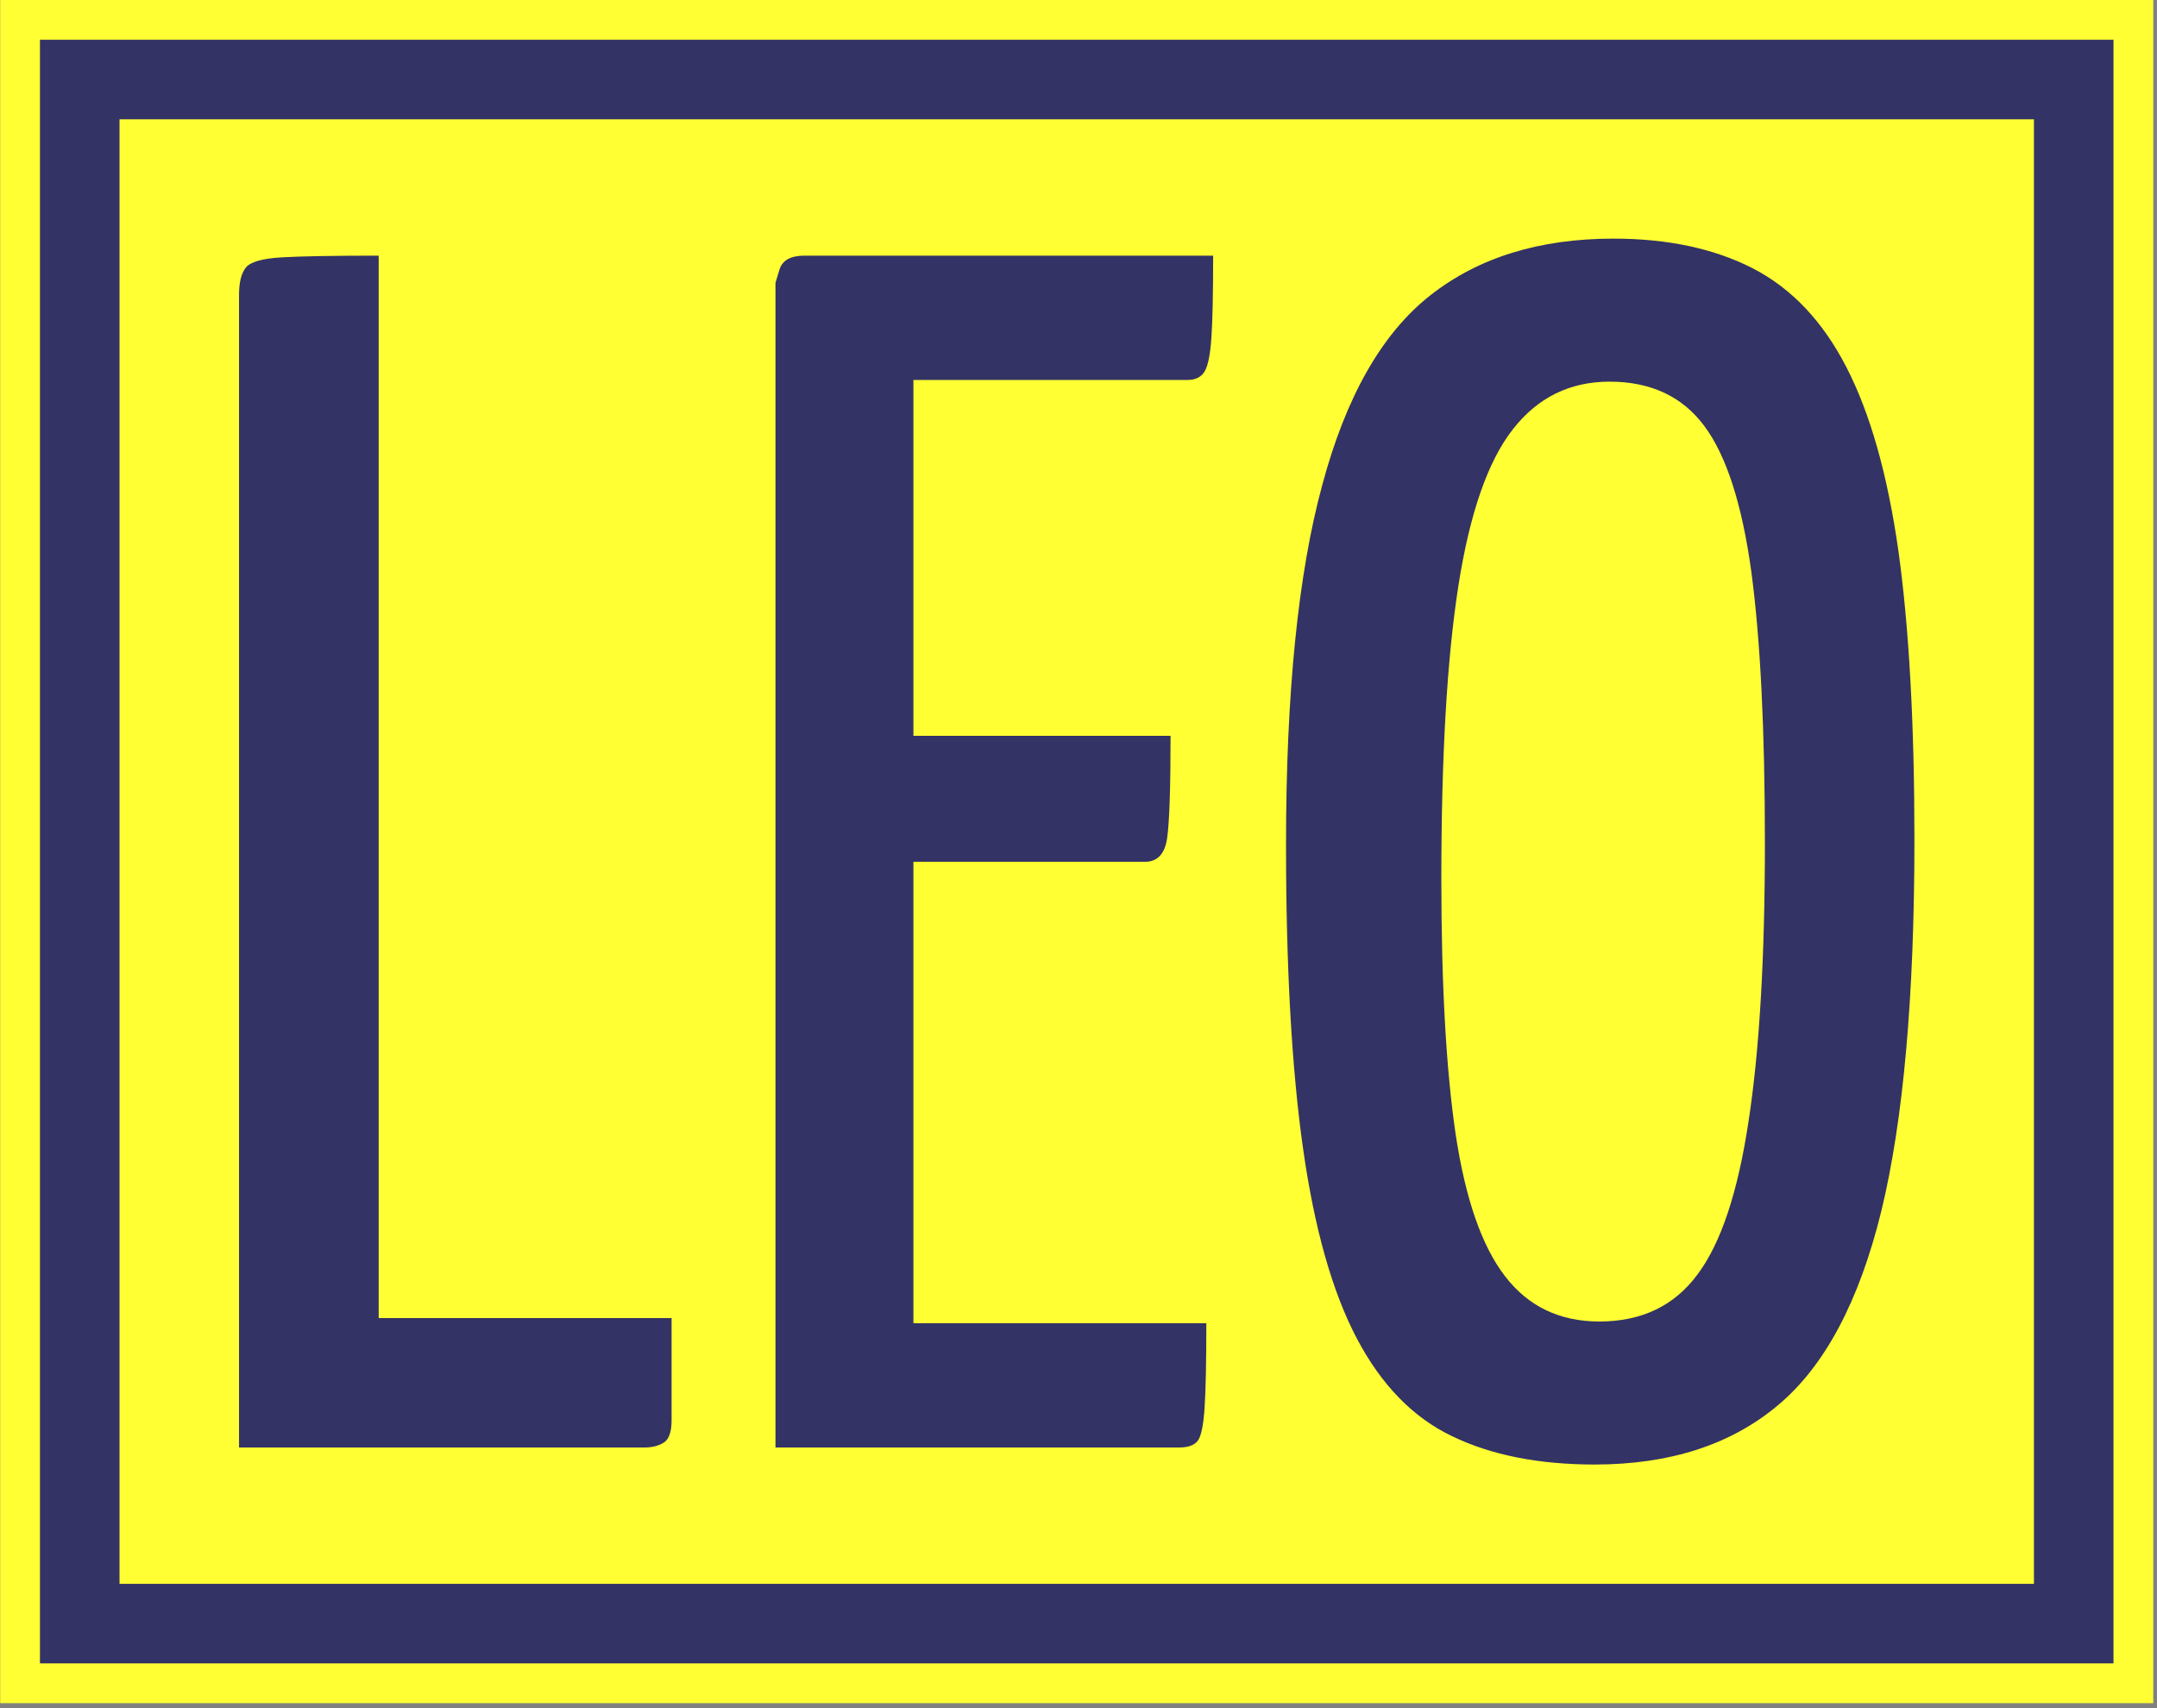 <svg xmlns="http://www.w3.org/2000/svg" version="1.1" xmlns:xlink="http://www.w3.org/1999/xlink" xmlns:svgjs="http://svgjs.dev/svgjs" width="1000" height="792" viewBox="0 0 1000 792"><rect x="0" y="0" width="1000" height="792" fill="#808080" stroke="none"/><g transform="matrix(1,0,0,1,-0.82,-1.121)"><svg viewBox="0 0 178 141" data-background-color="#333366" preserveAspectRatio="xMidYMid meet" height="792" width="1000" xmlns="http://www.w3.org/2000/svg" xmlns:xlink="http://www.w3.org/1999/xlink"><g id="tight-bounds" transform="matrix(1,0,0,1,0.146,0.199)"><svg viewBox="0 0 177.708 140.601" height="140.601" width="177.708"><g><svg viewBox="0 0 177.708 140.601" height="140.601" width="177.708"><g><svg viewBox="0 0 177.708 140.601" height="140.601" width="177.708"><g><path d="M0 140.601v-140.601h177.708v140.601z" fill="#ffff33" stroke="transparent" stroke-width="0" rx="0%" data-fill-palette-color="tertiary"></path><path d="M3.283 137.317v-134.034h171.141v134.034z" fill="#333366" stroke="transparent" stroke-width="0" rx="0%" data-fill-palette-color="quaternary"></path><path d="M9.85 130.751v-120.901h158.008v120.901z" fill="#ffff33" stroke="transparent" stroke-width="0" data-fill-palette-color="tertiary"></path></g><g transform="matrix(1,0,0,1,19.7,19.7)" id="textblocktransform"><svg viewBox="0 0 138.308 101.201" height="101.201" width="138.308" id="textblock"><g><svg viewBox="0 0 138.308 101.201" height="101.201" width="138.308"><g transform="matrix(1,0,0,1,0,0)"><svg width="138.308" viewBox="2.15 -35.5 49.19 36" height="101.201" data-palette-color="#333366"><path d="M14.05 0L2.15 0 2.15-33.85Q2.15-34.4 2.35-34.65 2.55-34.9 3.4-34.95 4.25-35 6.25-35L6.25-35 6.25-3.8 14.85-3.8 14.85-0.8Q14.85-0.3 14.63-0.15 14.4 0 14.05 0L14.05 0ZM29.75 0L17.9 0 17.9-34.2Q17.9-34.2 18.02-34.6 18.15-35 18.75-35L18.75-35 30.75-35Q30.75-33.35 30.7-32.6 30.65-31.85 30.5-31.6 30.35-31.35 30-31.35L30-31.35 21.95-31.35 21.95-3.65 30.55-3.65Q30.55-1.95 30.5-1.18 30.45-0.4 30.3-0.2 30.15 0 29.75 0L29.75 0ZM28.75-17.2L18.45-17.2 18.45-20.9 29.5-20.9Q29.5-18.6 29.4-17.9 29.3-17.2 28.75-17.2L28.75-17.2ZM41.95 0.5L41.95 0.5Q39.49 0.5 37.77-0.33 36.05-1.15 34.97-3.2 33.89-5.25 33.39-8.78 32.89-12.3 32.89-17.7L32.89-17.7Q32.89-24.35 33.95-28.25 34.99-32.15 37.12-33.83 39.24-35.5 42.5-35.5L42.5-35.5Q44.89-35.5 46.59-34.63 48.3-33.75 49.34-31.73 50.39-29.7 50.87-26.33 51.34-22.95 51.34-17.85L51.34-17.85Q51.34-10.95 50.37-6.95 49.39-2.95 47.32-1.23 45.25 0.5 41.95 0.5ZM42.09-3.7L42.09-3.7Q43.95-3.7 44.97-5.08 46-6.45 46.47-9.58 46.95-12.7 46.95-17.75L46.95-17.75Q46.95-22.75 46.55-25.73 46.14-28.7 45.17-30 44.2-31.3 42.39-31.3L42.39-31.3Q40.64-31.3 39.55-29.9 38.45-28.5 37.95-25.3 37.45-22.1 37.45-16.7L37.45-16.7Q37.45-12.05 37.87-9.2 38.3-6.35 39.32-5.03 40.34-3.7 42.09-3.7Z" opacity="1" transform="matrix(1,0,0,1,0,0)" fill="#333366" class="undefined-text-0" data-fill-palette-color="quaternary" id="text-0"></path></svg></g></svg></g></svg></g></svg></g><g></g></svg></g><defs></defs></svg><rect width="177.708" height="140.601" fill="none" stroke="none" visibility="hidden"></rect></g></svg></g></svg>